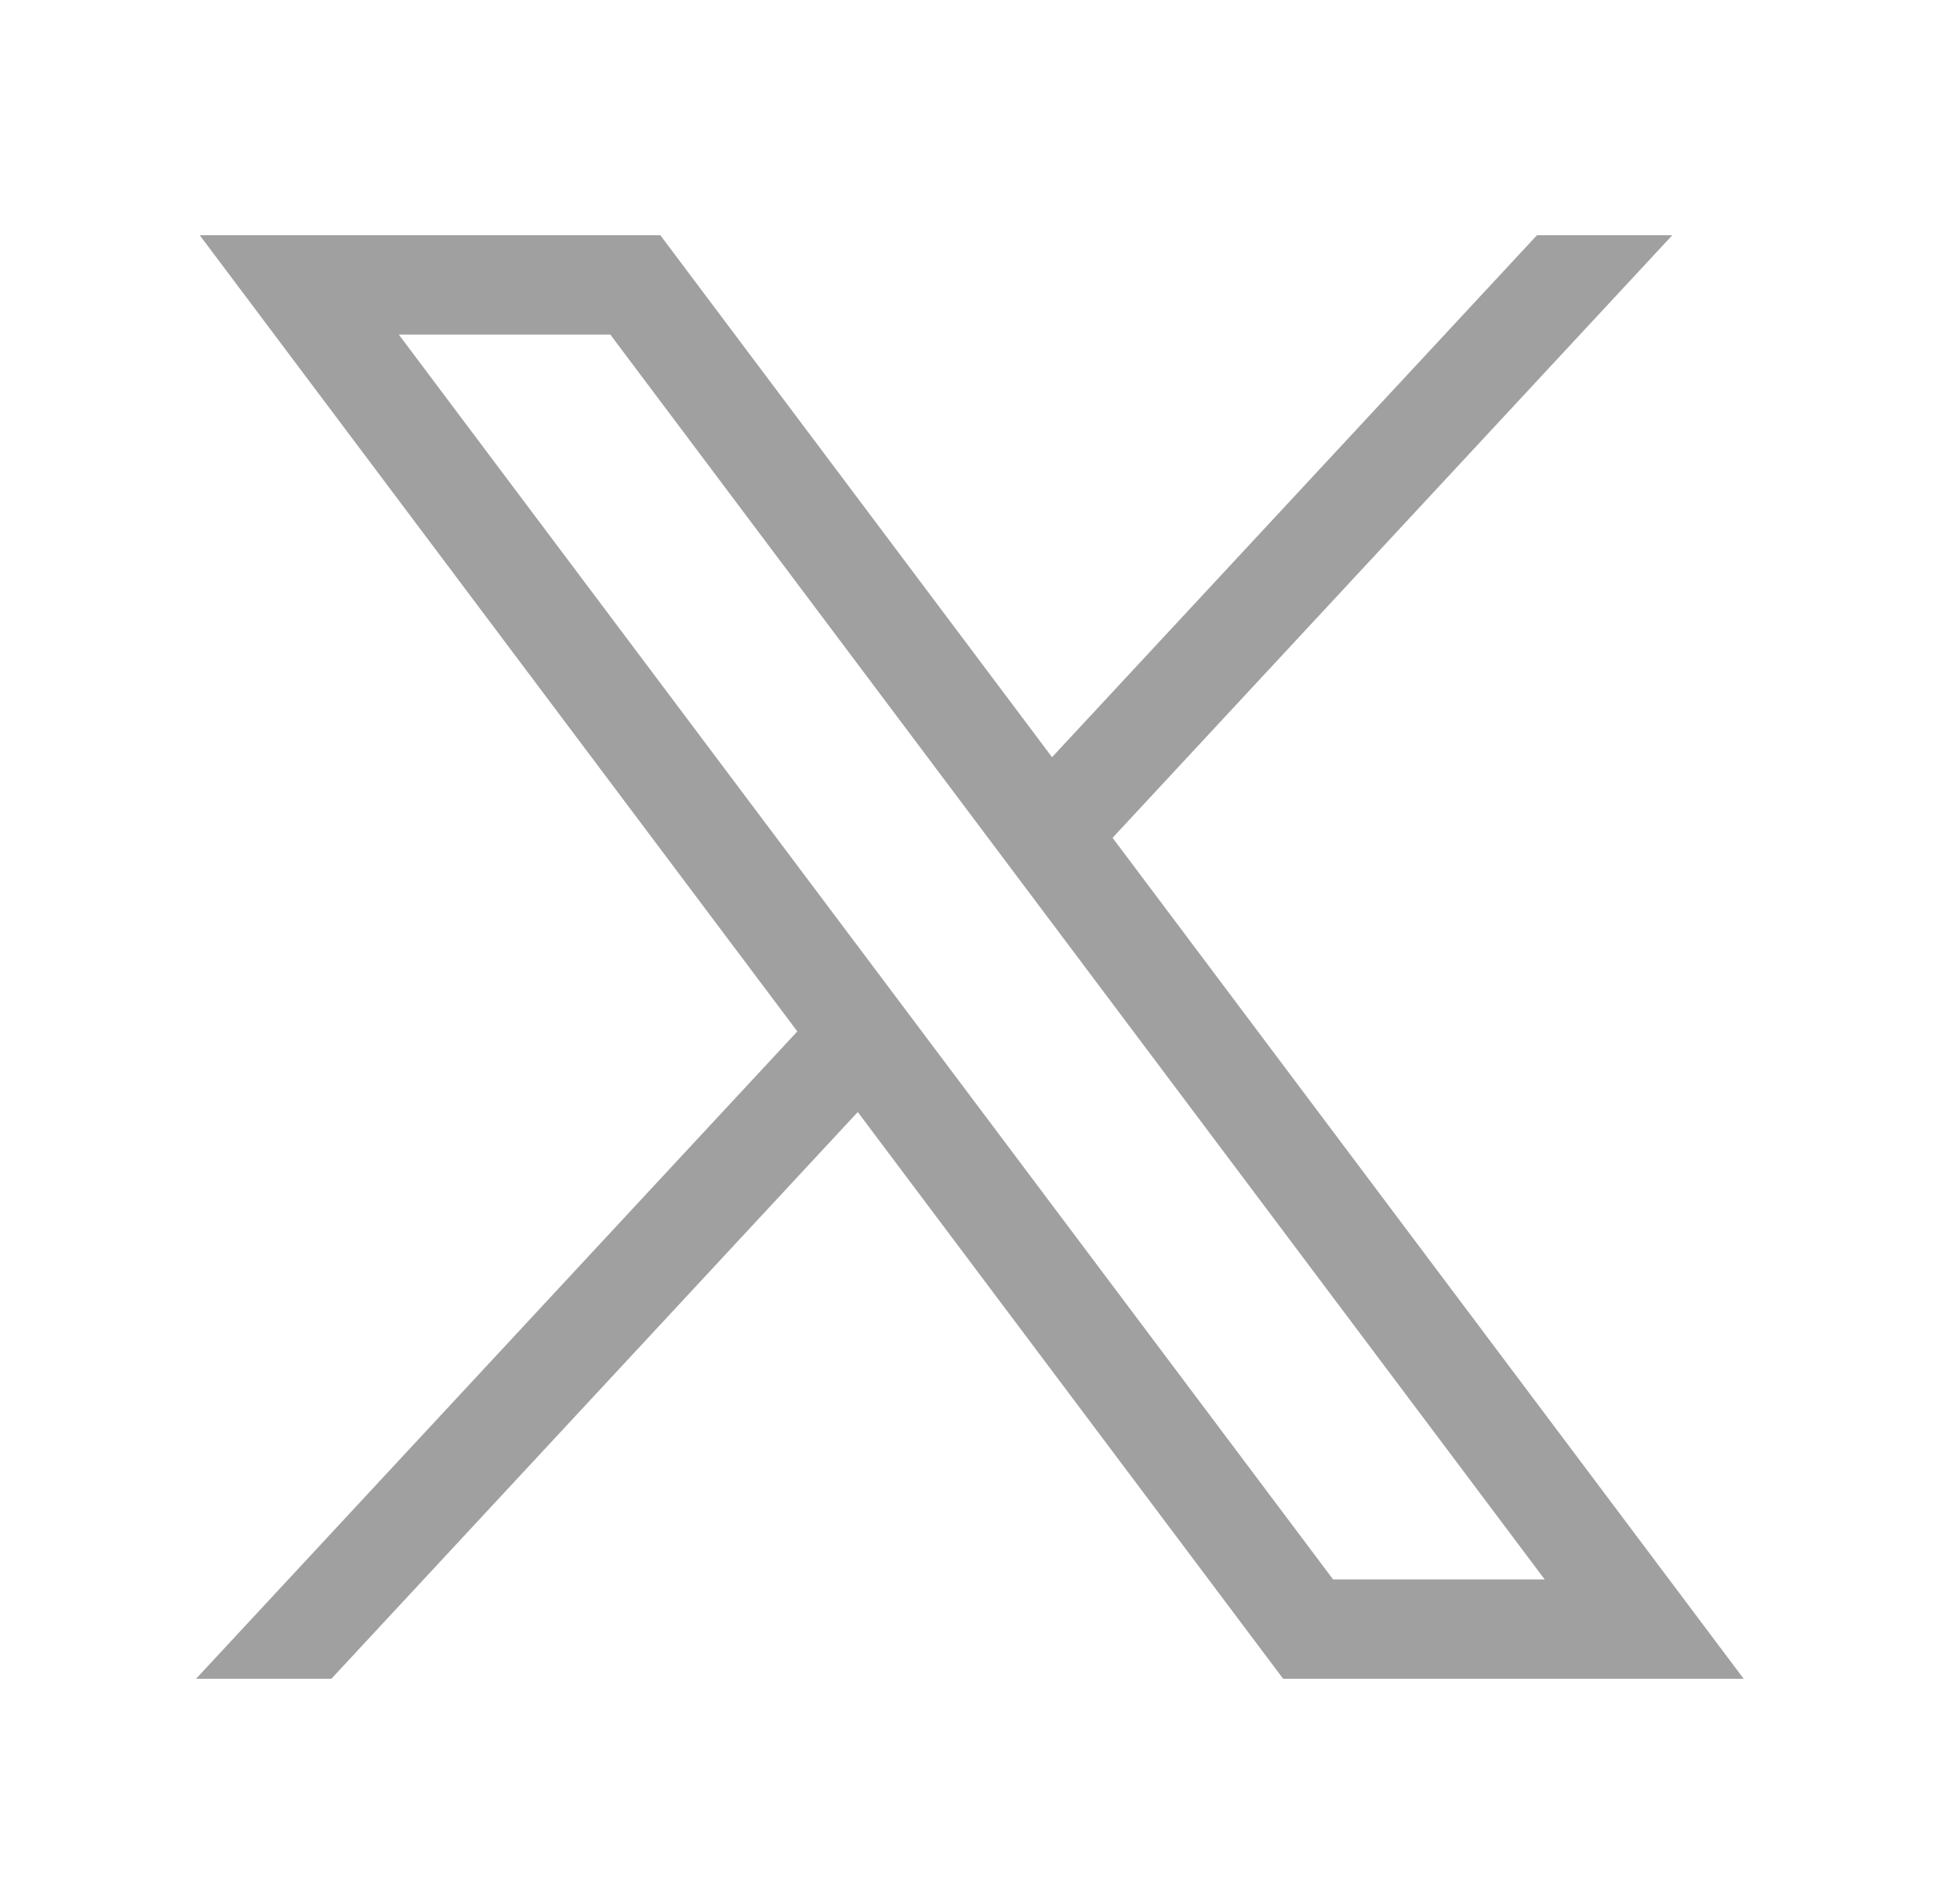 <svg width="25" height="24" viewBox="0 0 25 24" fill="none" xmlns="http://www.w3.org/2000/svg">
<path d="M2.548 3L10.17 13.153L2.5 21.409H4.226L10.941 14.181L16.367 21.409H22.241L14.191 10.684L21.33 3H19.604L13.419 9.656L8.423 3H2.548ZM5.087 4.267H7.785L19.703 20.142H17.004L5.087 4.267Z" fill="#131316" fill-opacity="0.4"/>
</svg>
